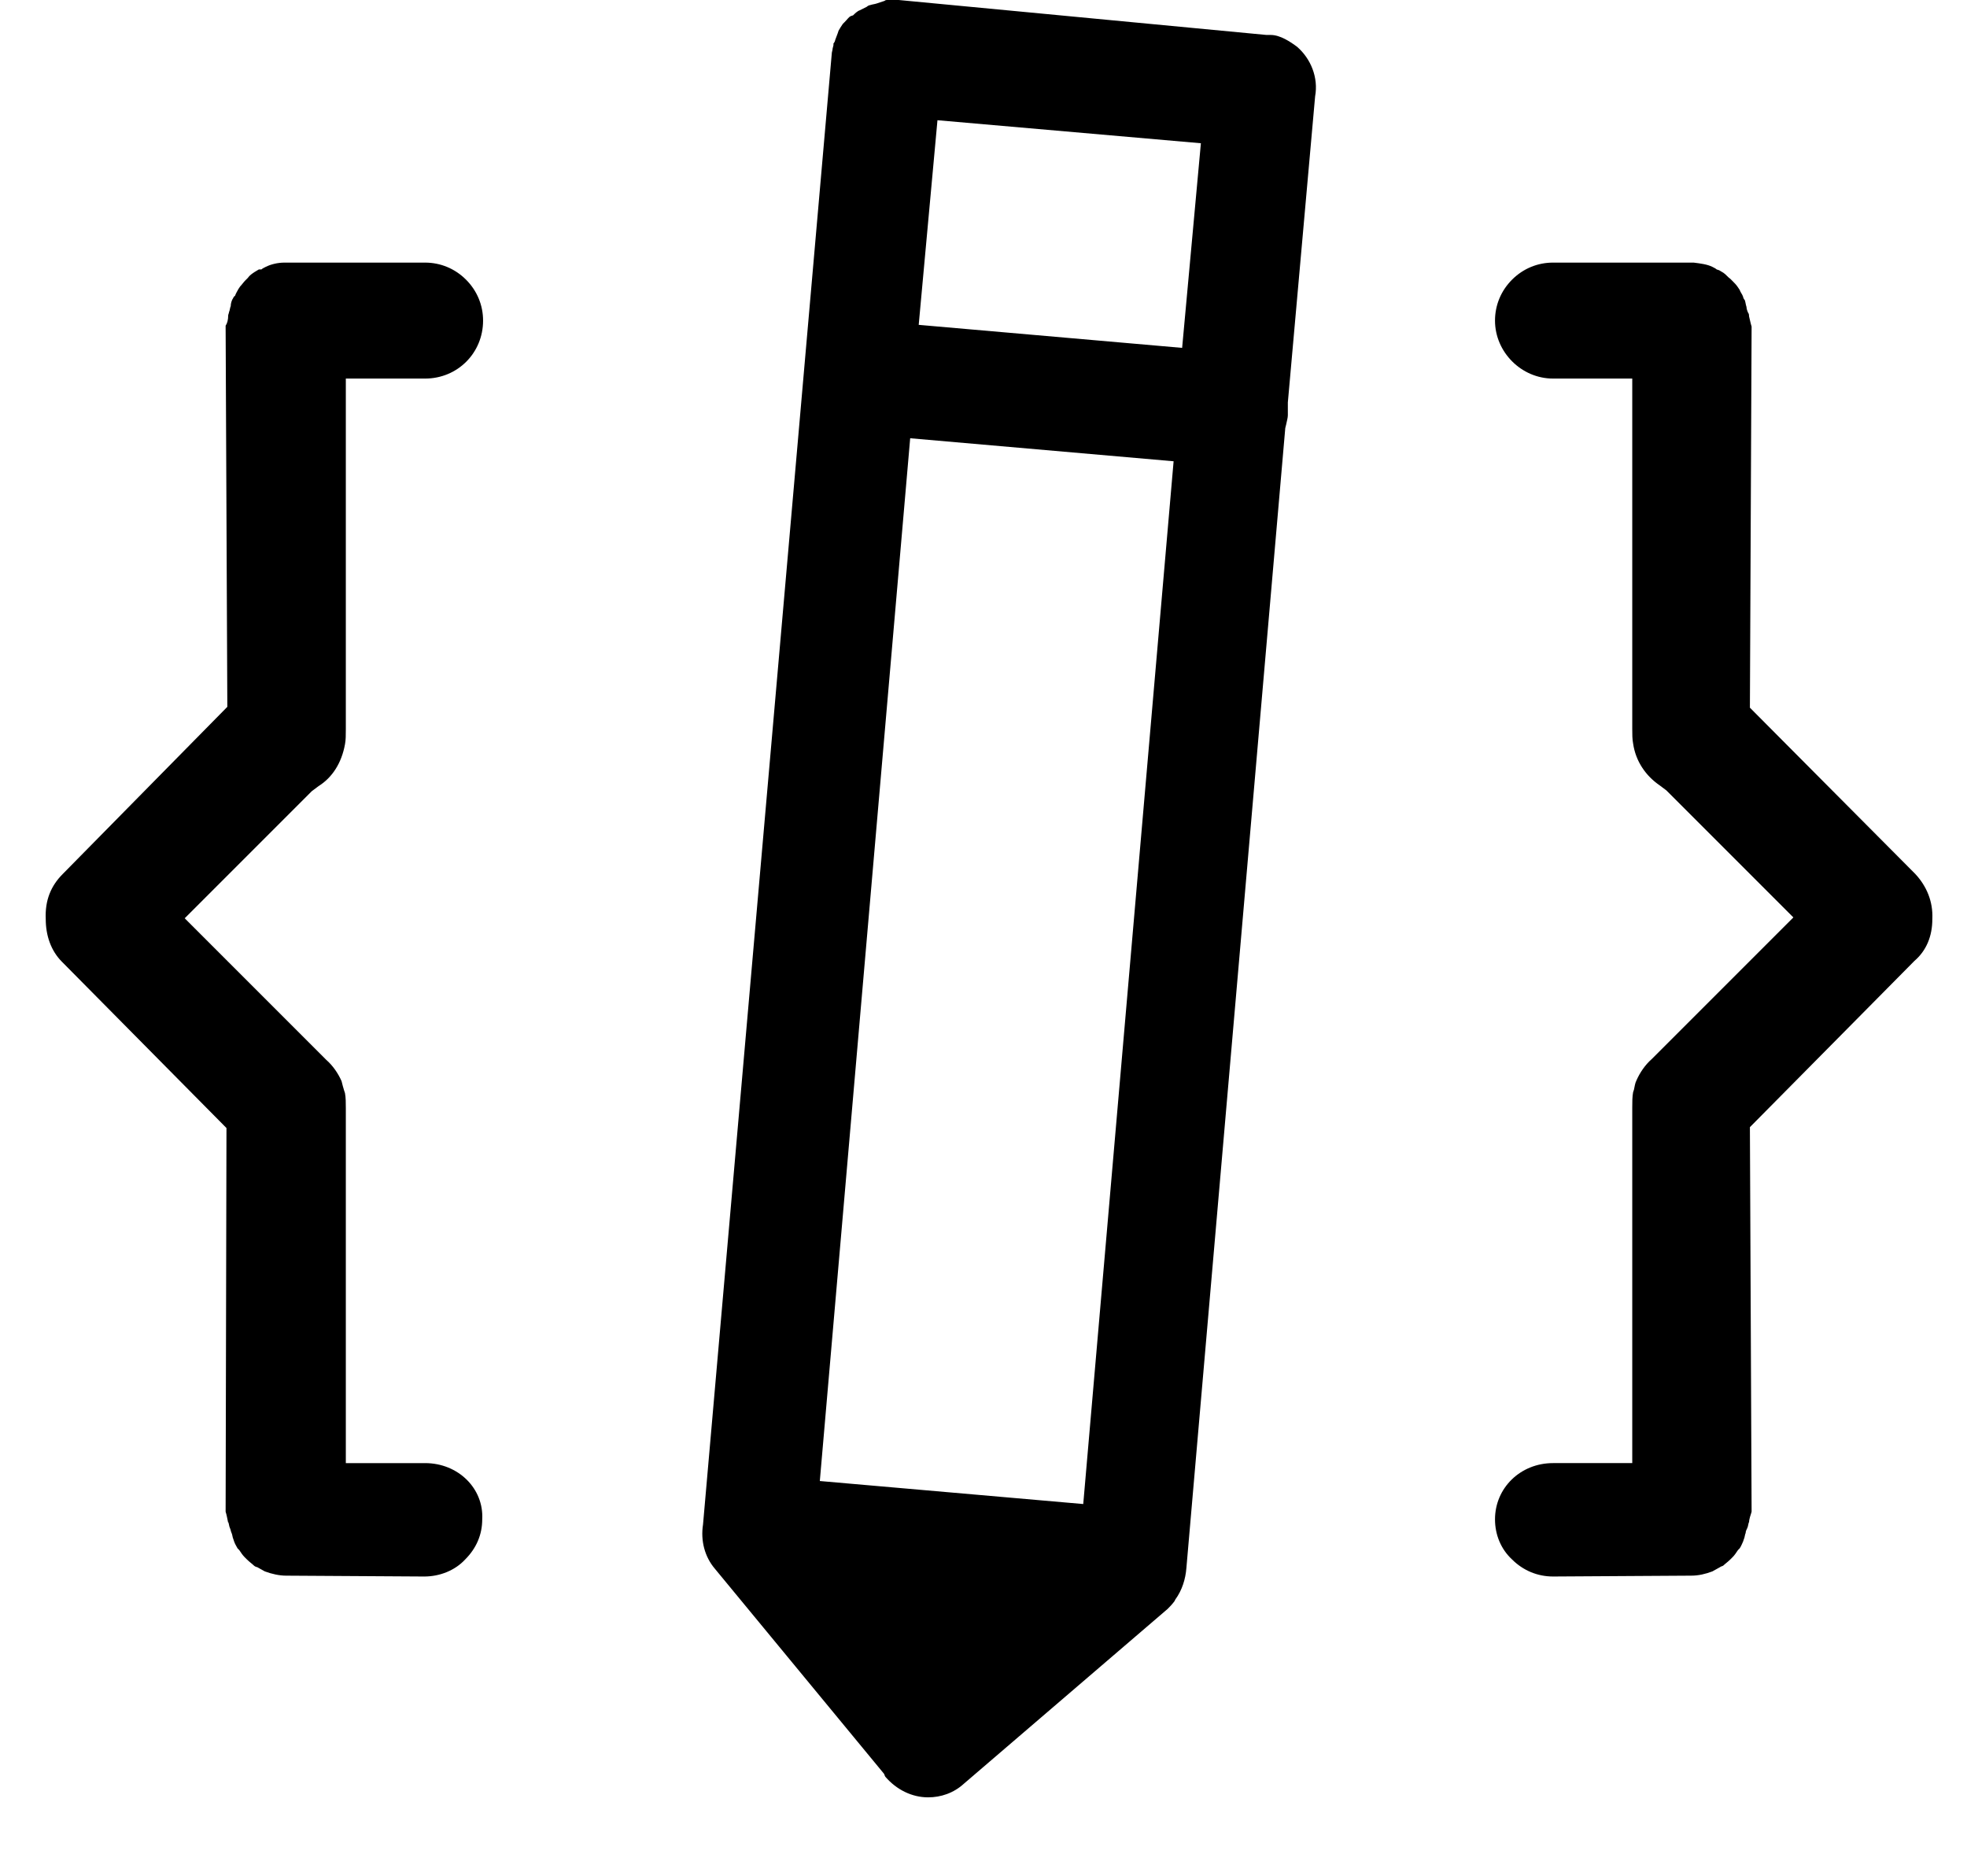 <svg class="navbar-logo__img" width="43" height="41" viewBox="0 0 220 220" xmlns="http://www.w3.org/2000/svg"><path d="M221.3 107.8c.1-2.1-.7-3.9-2-5.3L199.9 83l.2-44.7c-.1-.3-.2-.8-.3-1.2 0-.1 0-.3-.1-.4-.1-.2-.2-.5-.2-.7-.1-.3-.1-.5-.2-.8-.1-.1-.2-.3-.2-.4-.1-.3-.3-.5-.4-.8l-.2-.3c-.2-.3-.4-.5-.6-.7l-.3-.3c-.3-.2-.5-.5-.8-.7-.2-.1-.3-.2-.5-.3l-.3-.1c-.1-.1-.3-.2-.5-.3-.6-.3-1.4-.4-2.2-.5h-16.5c-1.8 0-3.5.7-4.8 2-1.3 1.3-2 3-2 4.8 0 3.7 3.1 6.8 6.8 6.8h9.3v41.1c0 .6 0 1.2.1 1.7.3 2.1 1.5 3.8 3.1 4.9l.8.6 14.9 14.9-16.6 16.6c-.8.7-1.4 1.6-1.8 2.5-.2.4-.2.7-.3 1.1l-.1.3c-.1.5-.1 1.2-.1 1.8v41.7h-9.3c-3.8 0-6.8 2.9-6.8 6.6 0 1.8.7 3.5 2 4.7 1.3 1.3 3 2 4.8 2l16.2-.1c.9 0 1.7-.2 2.5-.5l.9-.5c.1-.1.3-.1.4-.2.2-.2.5-.4.8-.7l.3-.3c.2-.2.4-.5.6-.8l.2-.2c.2-.3.3-.6.4-.8l.1-.3c.1-.2.1-.5.2-.7 0-.2.1-.4.2-.6.1-.2.1-.5.2-.7v.1c0-.5.2-.9.3-1.3l-.2-45.1 19.3-19.5c1.4-1.2 2.1-2.9 2.1-4.9zM146.8 5.5c-.8-.6-2-1.4-3.1-1.4h-.5L99-.1c-.1 0-.2 0-.3.1-.1 0-.2 0-.3.1l-.9.3c-.3.1-.5.1-.8.2-.1 0-.3.1-.4.2l-.8.4c-.3.1-.6.4-.8.6l-.3.1c-.2.1-.4.4-.7.7l-.2.2c-.2.3-.4.6-.5.8l-.1.3c-.1.3-.2.5-.3.8 0 .1-.1.3-.2.4v.2l-.1.4c0 .2-.1.4-.1.6L77.1 178.8c-.3 1.9.2 3.8 1.4 5.2l19.8 24c.1.1.1.3.2.4 1.3 1.5 3.1 2.4 5 2.4 1.5 0 3-.5 4.2-1.6l23.9-20.5c.2-.2.5-.5.8-.9l.1-.2c.8-1.1 1.2-2.4 1.3-3.7l11.6-133.7.1-.4c.1-.5.2-.8.2-1.1v-1.5l3.2-35.9c.4-2.2-.5-4.4-2.1-5.8zm-25.1 170.9-30.9-2.7 10.6-122.3 30.9 2.7-10.6 122.3zm11.6-135.6-30.9-2.7 2.2-24 30.9 2.7-2.2 24zM44.5 171.6h-9.3V130c0-.6 0-1.3-.1-1.8l-.1-.3c-.1-.3-.2-.7-.3-1.1-.4-.9-1-1.8-1.8-2.5l-16.6-16.6 14.9-14.9.8-.6c1.6-1 2.7-2.7 3.1-4.9.1-.5.1-1.1.1-1.8V44.4h9.3c3.8 0 6.8-3 6.8-6.8 0-1.8-.7-3.5-2-4.8s-3-2-4.8-2H28c-.8 0-1.6.2-2.2.5-.2.1-.4.2-.5.3H25c-.2.1-.3.2-.5.3-.3.2-.6.4-.8.7l-.3.3c-.2.2-.4.5-.6.7l-.2.3c-.1.2-.3.5-.4.8-.2.1-.2.3-.3.4-.1.2-.2.5-.2.8-.1.2-.1.5-.2.7 0 .1-.1.3-.1.4 0 .5-.1.9-.3 1.2l.2 44.7L2 102.5c-1.4 1.4-2.1 3.1-2 5.3 0 1.9.6 3.7 1.9 5l19.3 19.5-.1 45c.1.3.2.8.3 1.3v-.1c.1.2.1.5.2.7.1.2.1.4.2.6.1.2.1.5.2.7l.1.3c.1.3.3.6.4.8l.2.2c.2.3.4.6.6.8l.3.3c.3.3.6.5.8.7.1.1.3.2.4.2l.9.5c.8.3 1.7.5 2.5.5l16.2.1c1.8 0 3.6-.7 4.8-2 1.3-1.3 2-2.9 2-4.7.2-3.6-2.8-6.6-6.7-6.6z"/></svg>